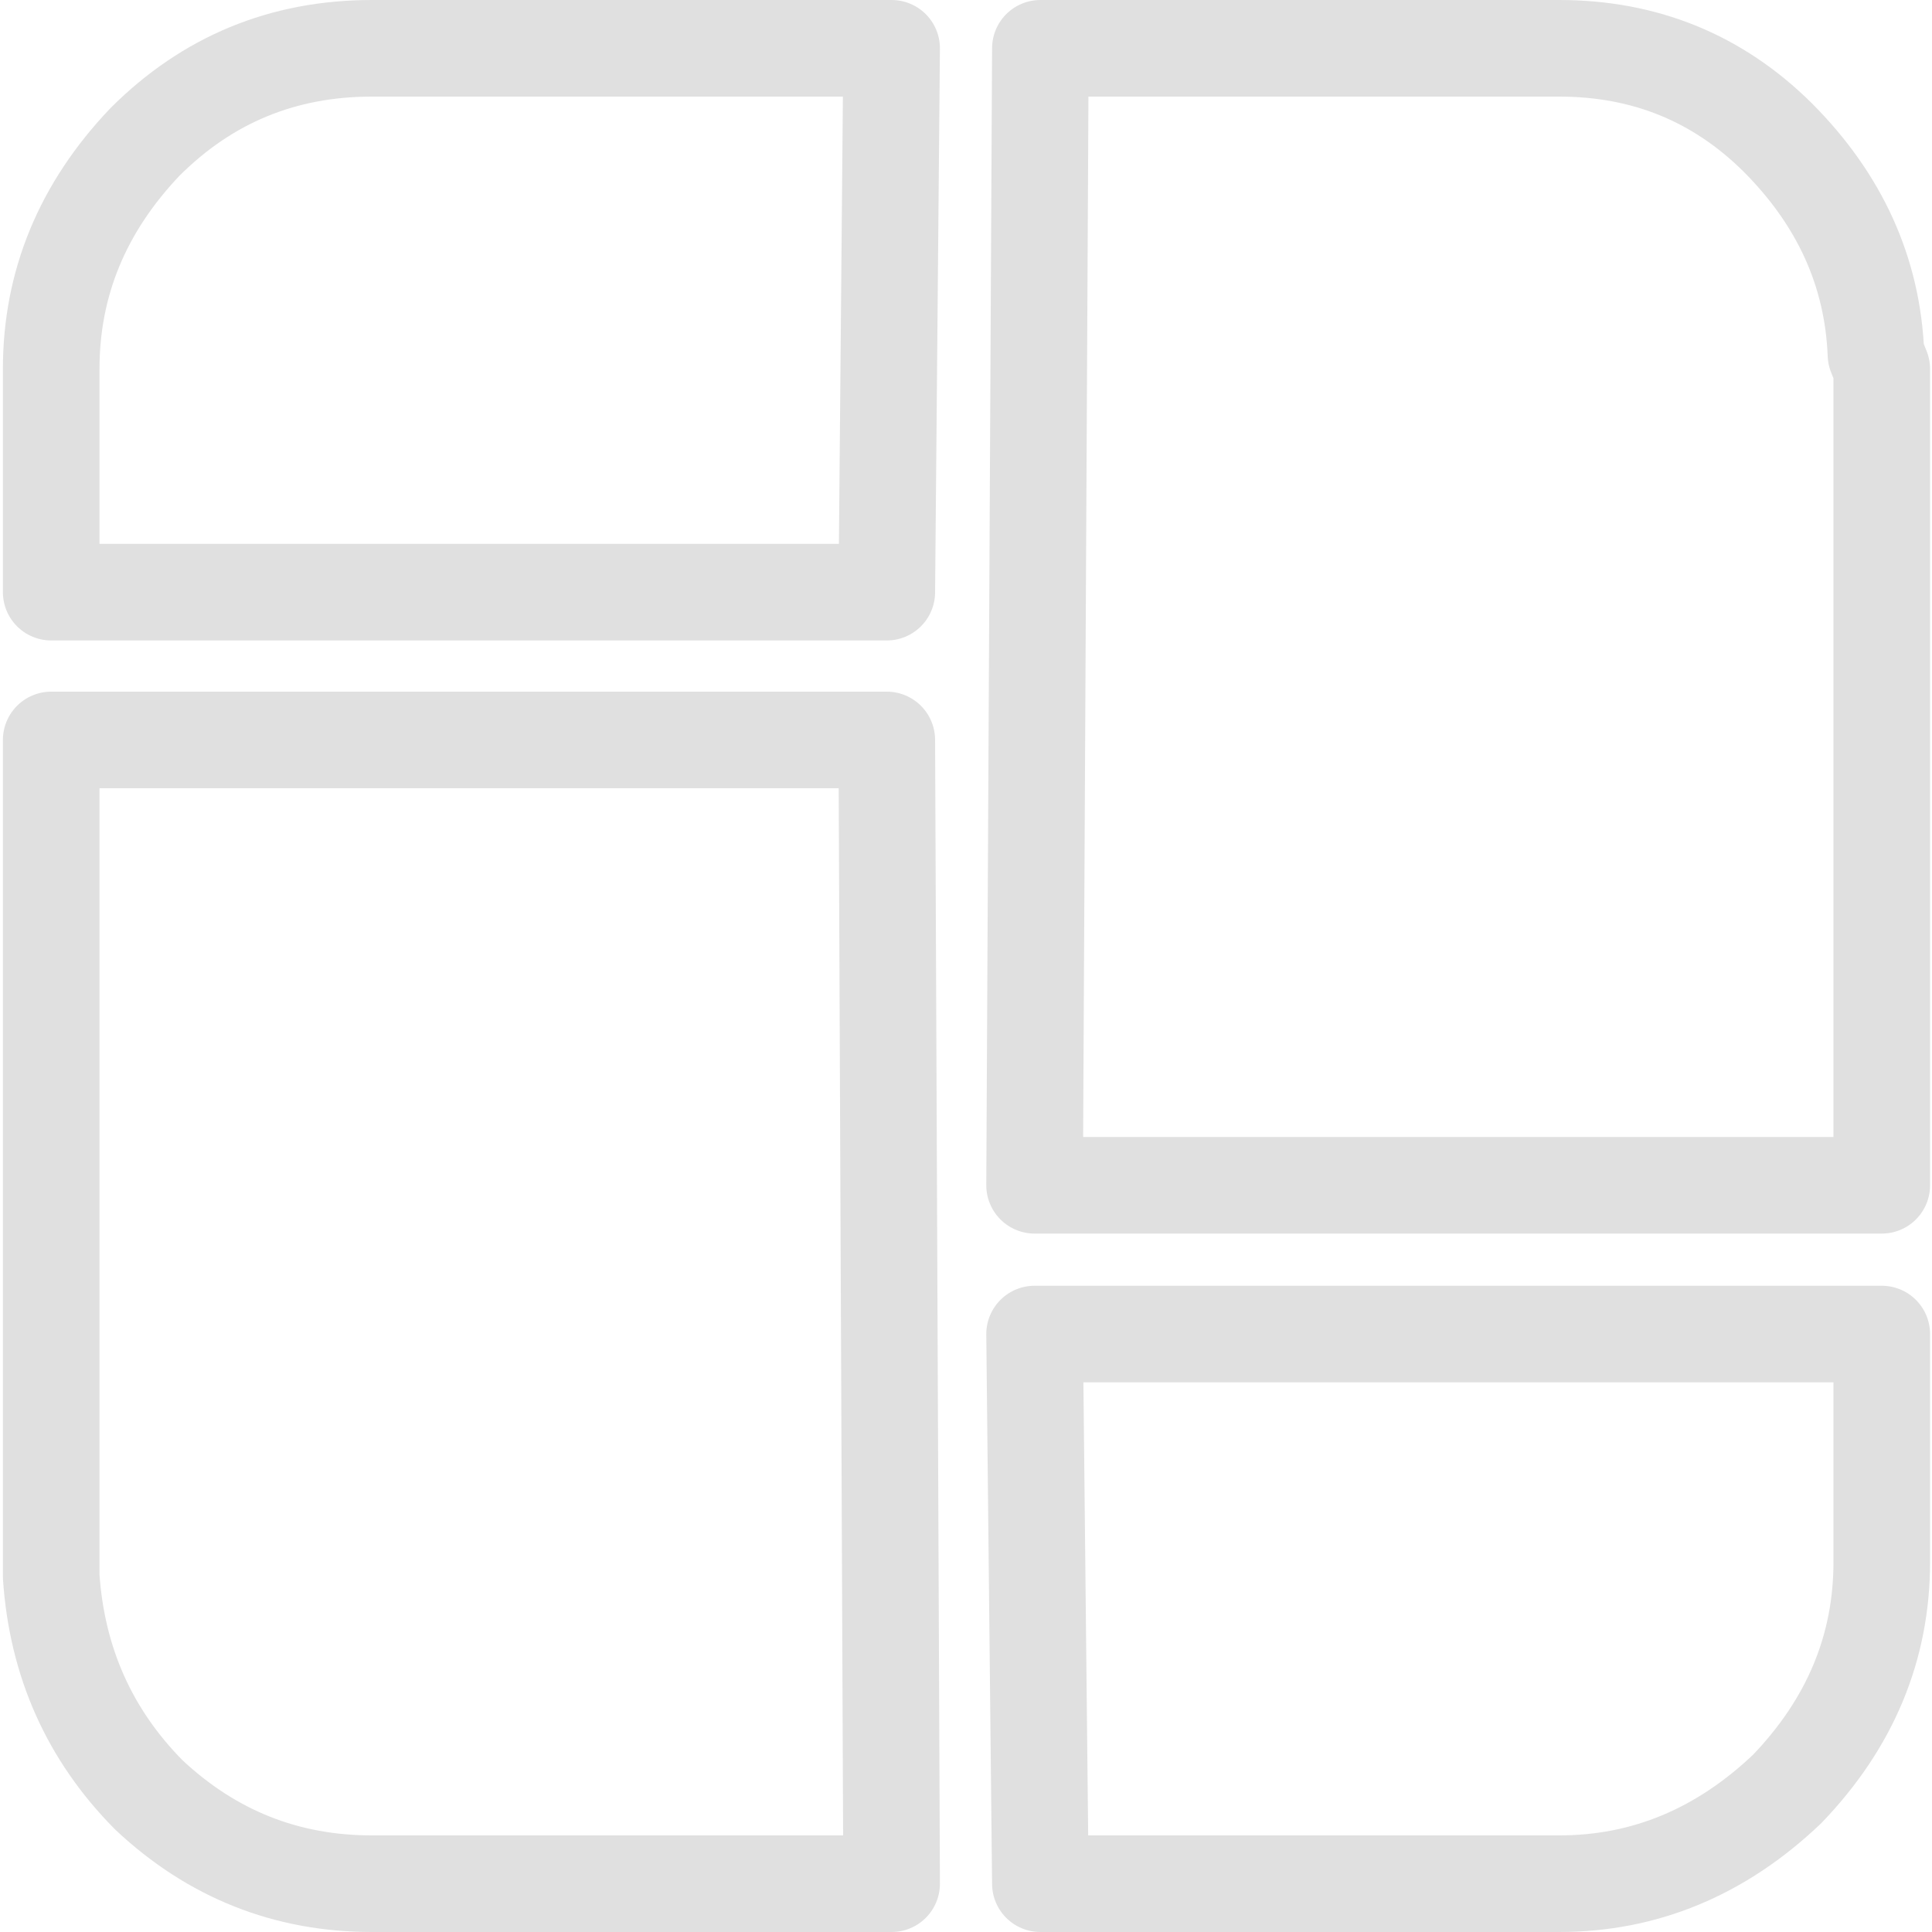 
<svg xmlns="http://www.w3.org/2000/svg" version="1.1" xmlns:xlink="http://www.w3.org/1999/xlink" preserveAspectRatio="none" x="0px" y="0px" width="100px" height="100px" viewBox="0 0 100 100">
<defs>
<path id="Layer1_0_1_STROKES" stroke="#E0E0E0" stroke-width="5" stroke-linejoin="round" stroke-linecap="round" fill="none" d="
M 80.7 2.5
Q 87.35 2.5 92 7.1 96.85 11.95 97.1 18.35
L 97.4 19.1 97.4 61.35 53.55 61.35 53.85 2.5 80.7 2.5 Z
M 53.55 69.05
L 97.4 69.05 97.4 80.85
Q 97.4 87.5 92.5 92.6 87.35 97.5 80.7 97.5
L 53.85 97.5 53.55 69.05 Z
M 46.15 2.5
L 45.9 30.65 2.65 30.65 2.65 19.1
Q 2.65 12.45 7.5 7.35 12.35 2.5 19.25 2.5
L 46.15 2.5 Z
M 45.9 38.3
L 46.15 97.5 19.25 97.5
Q 12.6 97.5 7.7 92.9 3.1 88.25 2.65 81.6
L 2.65 38.3 45.9 38.3 Z"/>
</defs>

<g transform="matrix( 1, 0, 0, 1, 0,0) ">
<use xlink:href="#Layer1_0_1_STROKES"/>
</g>
</svg>
